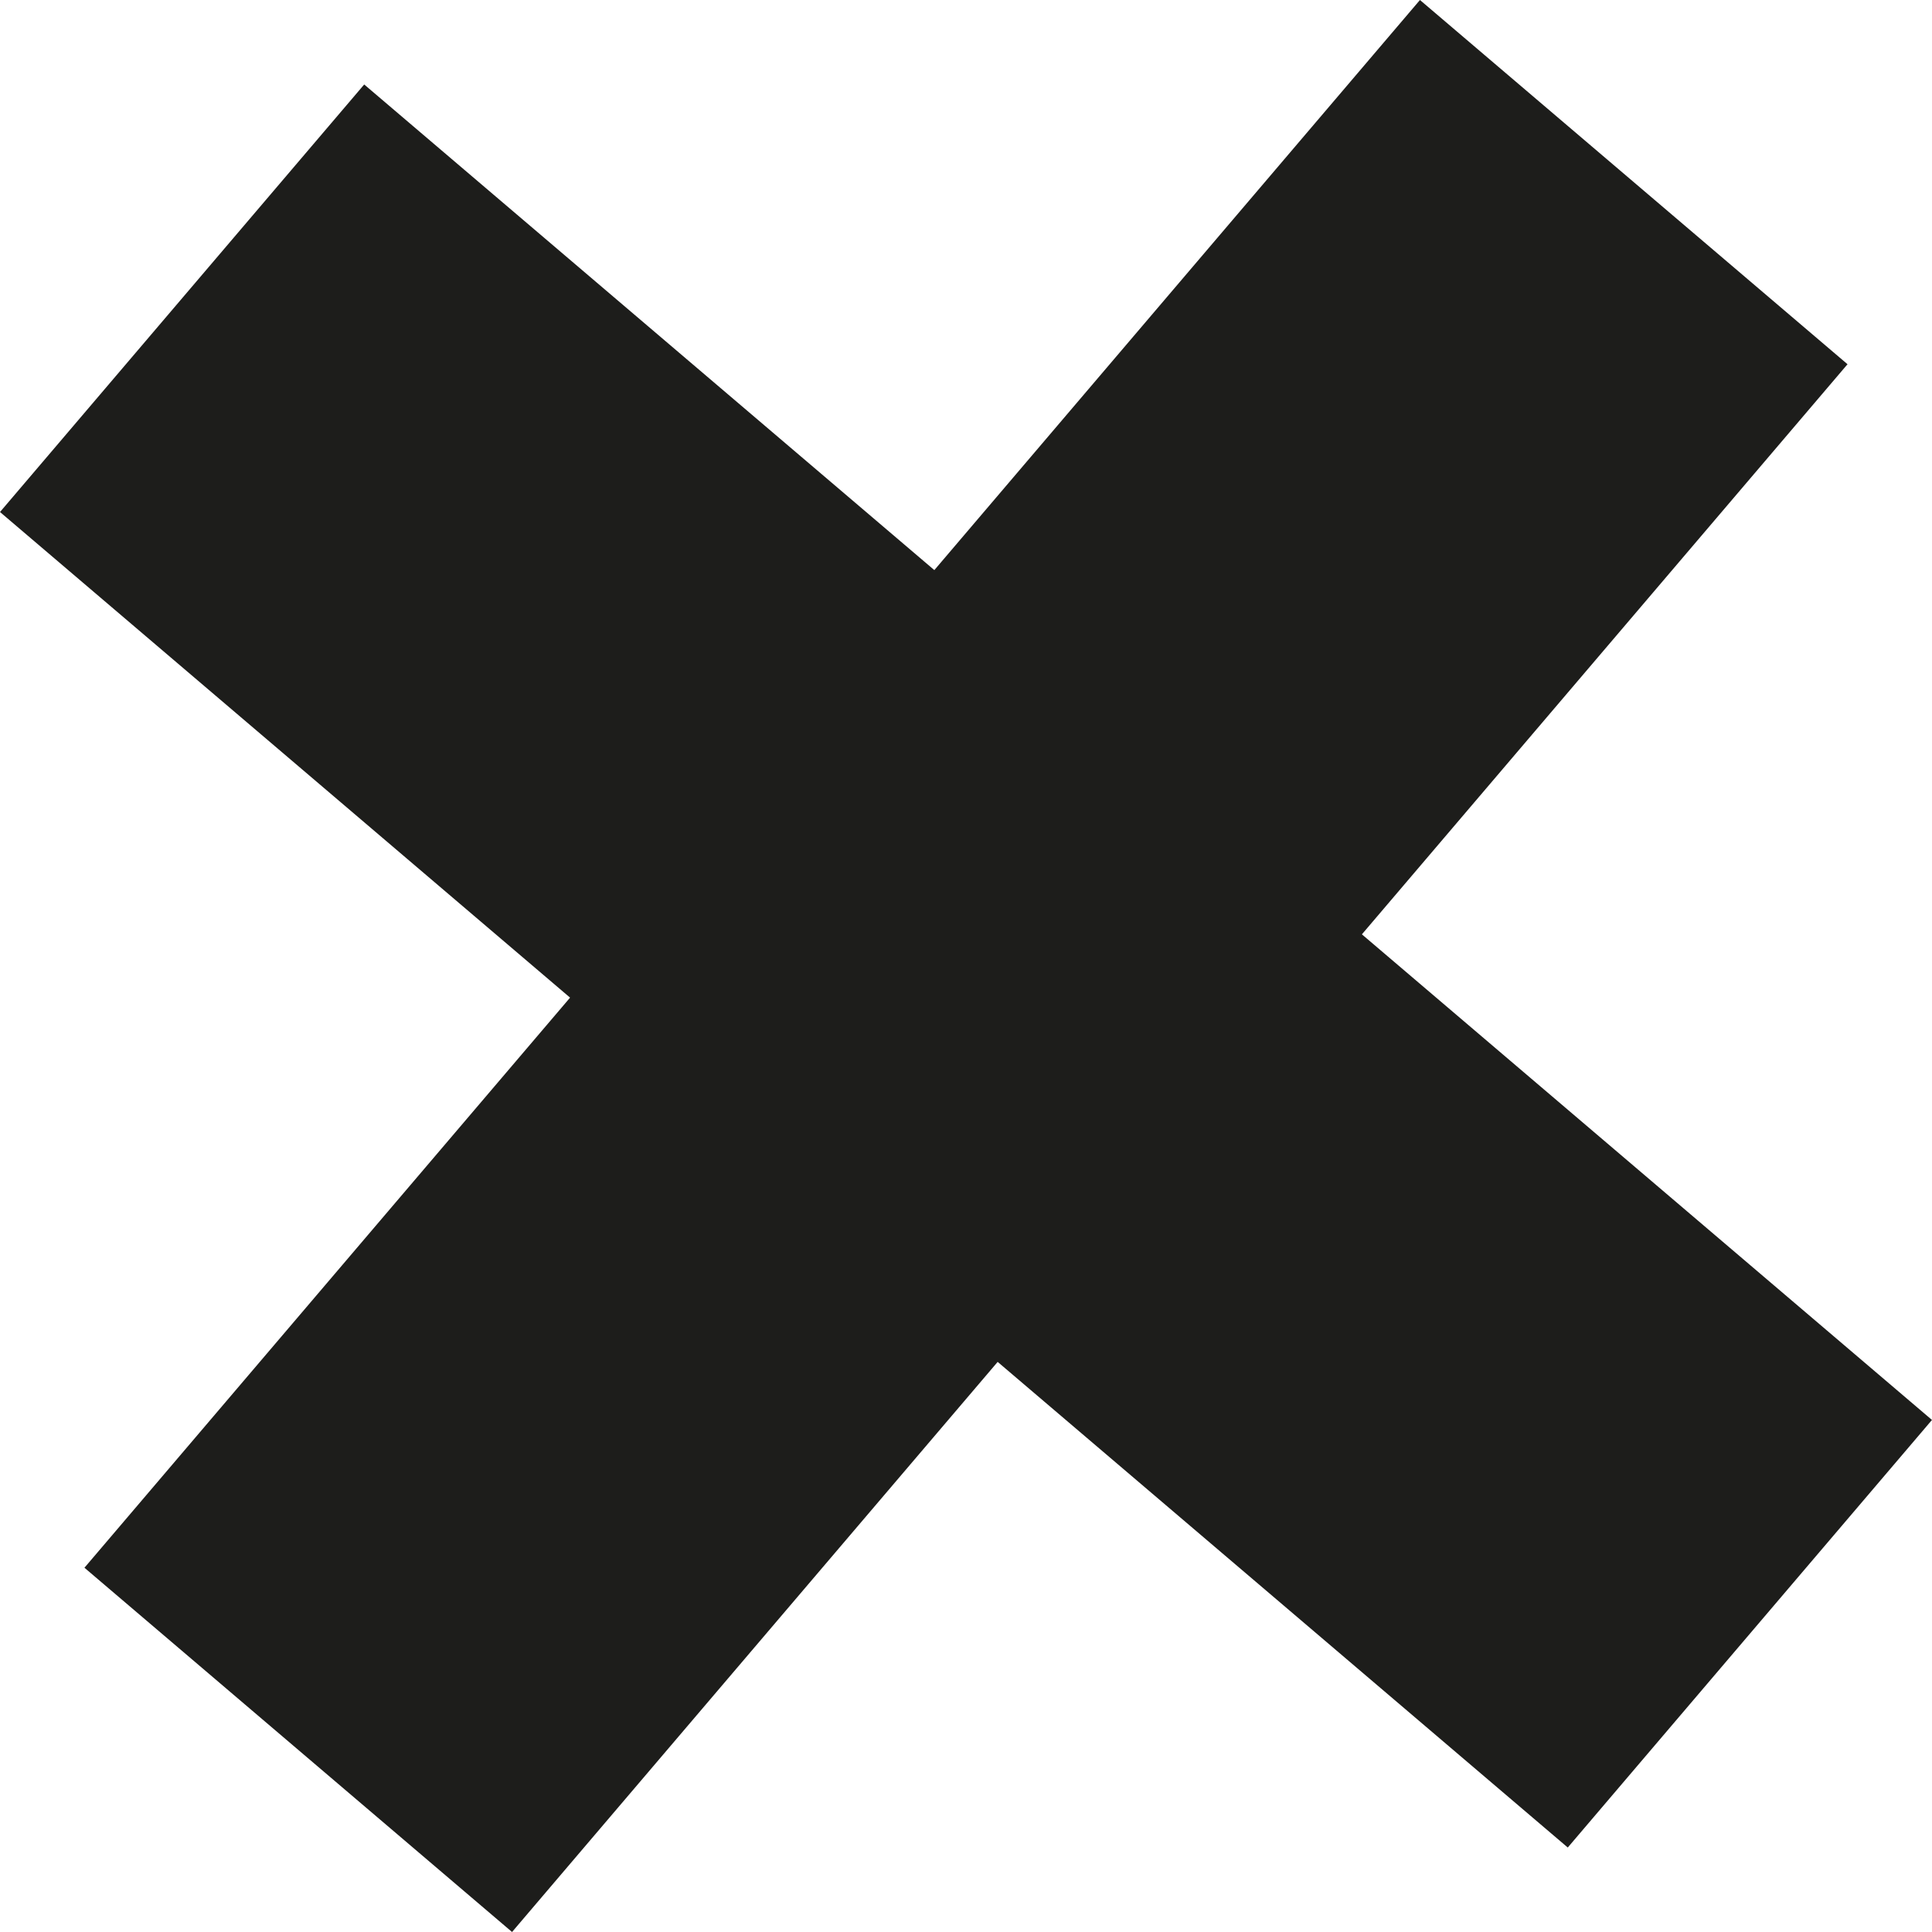 <svg xmlns="http://www.w3.org/2000/svg" width="118" height="118"><path fill="#1D1D1B" fill-rule="evenodd" d="M86.726 0l-29.66 34.82L22.244 5.16 0 31.272l34.818 29.66-29.66 34.82L31.274 118l29.66-34.82 34.82 29.66 22.244-26.114-34.818-29.66 29.66-34.82z"/></svg>